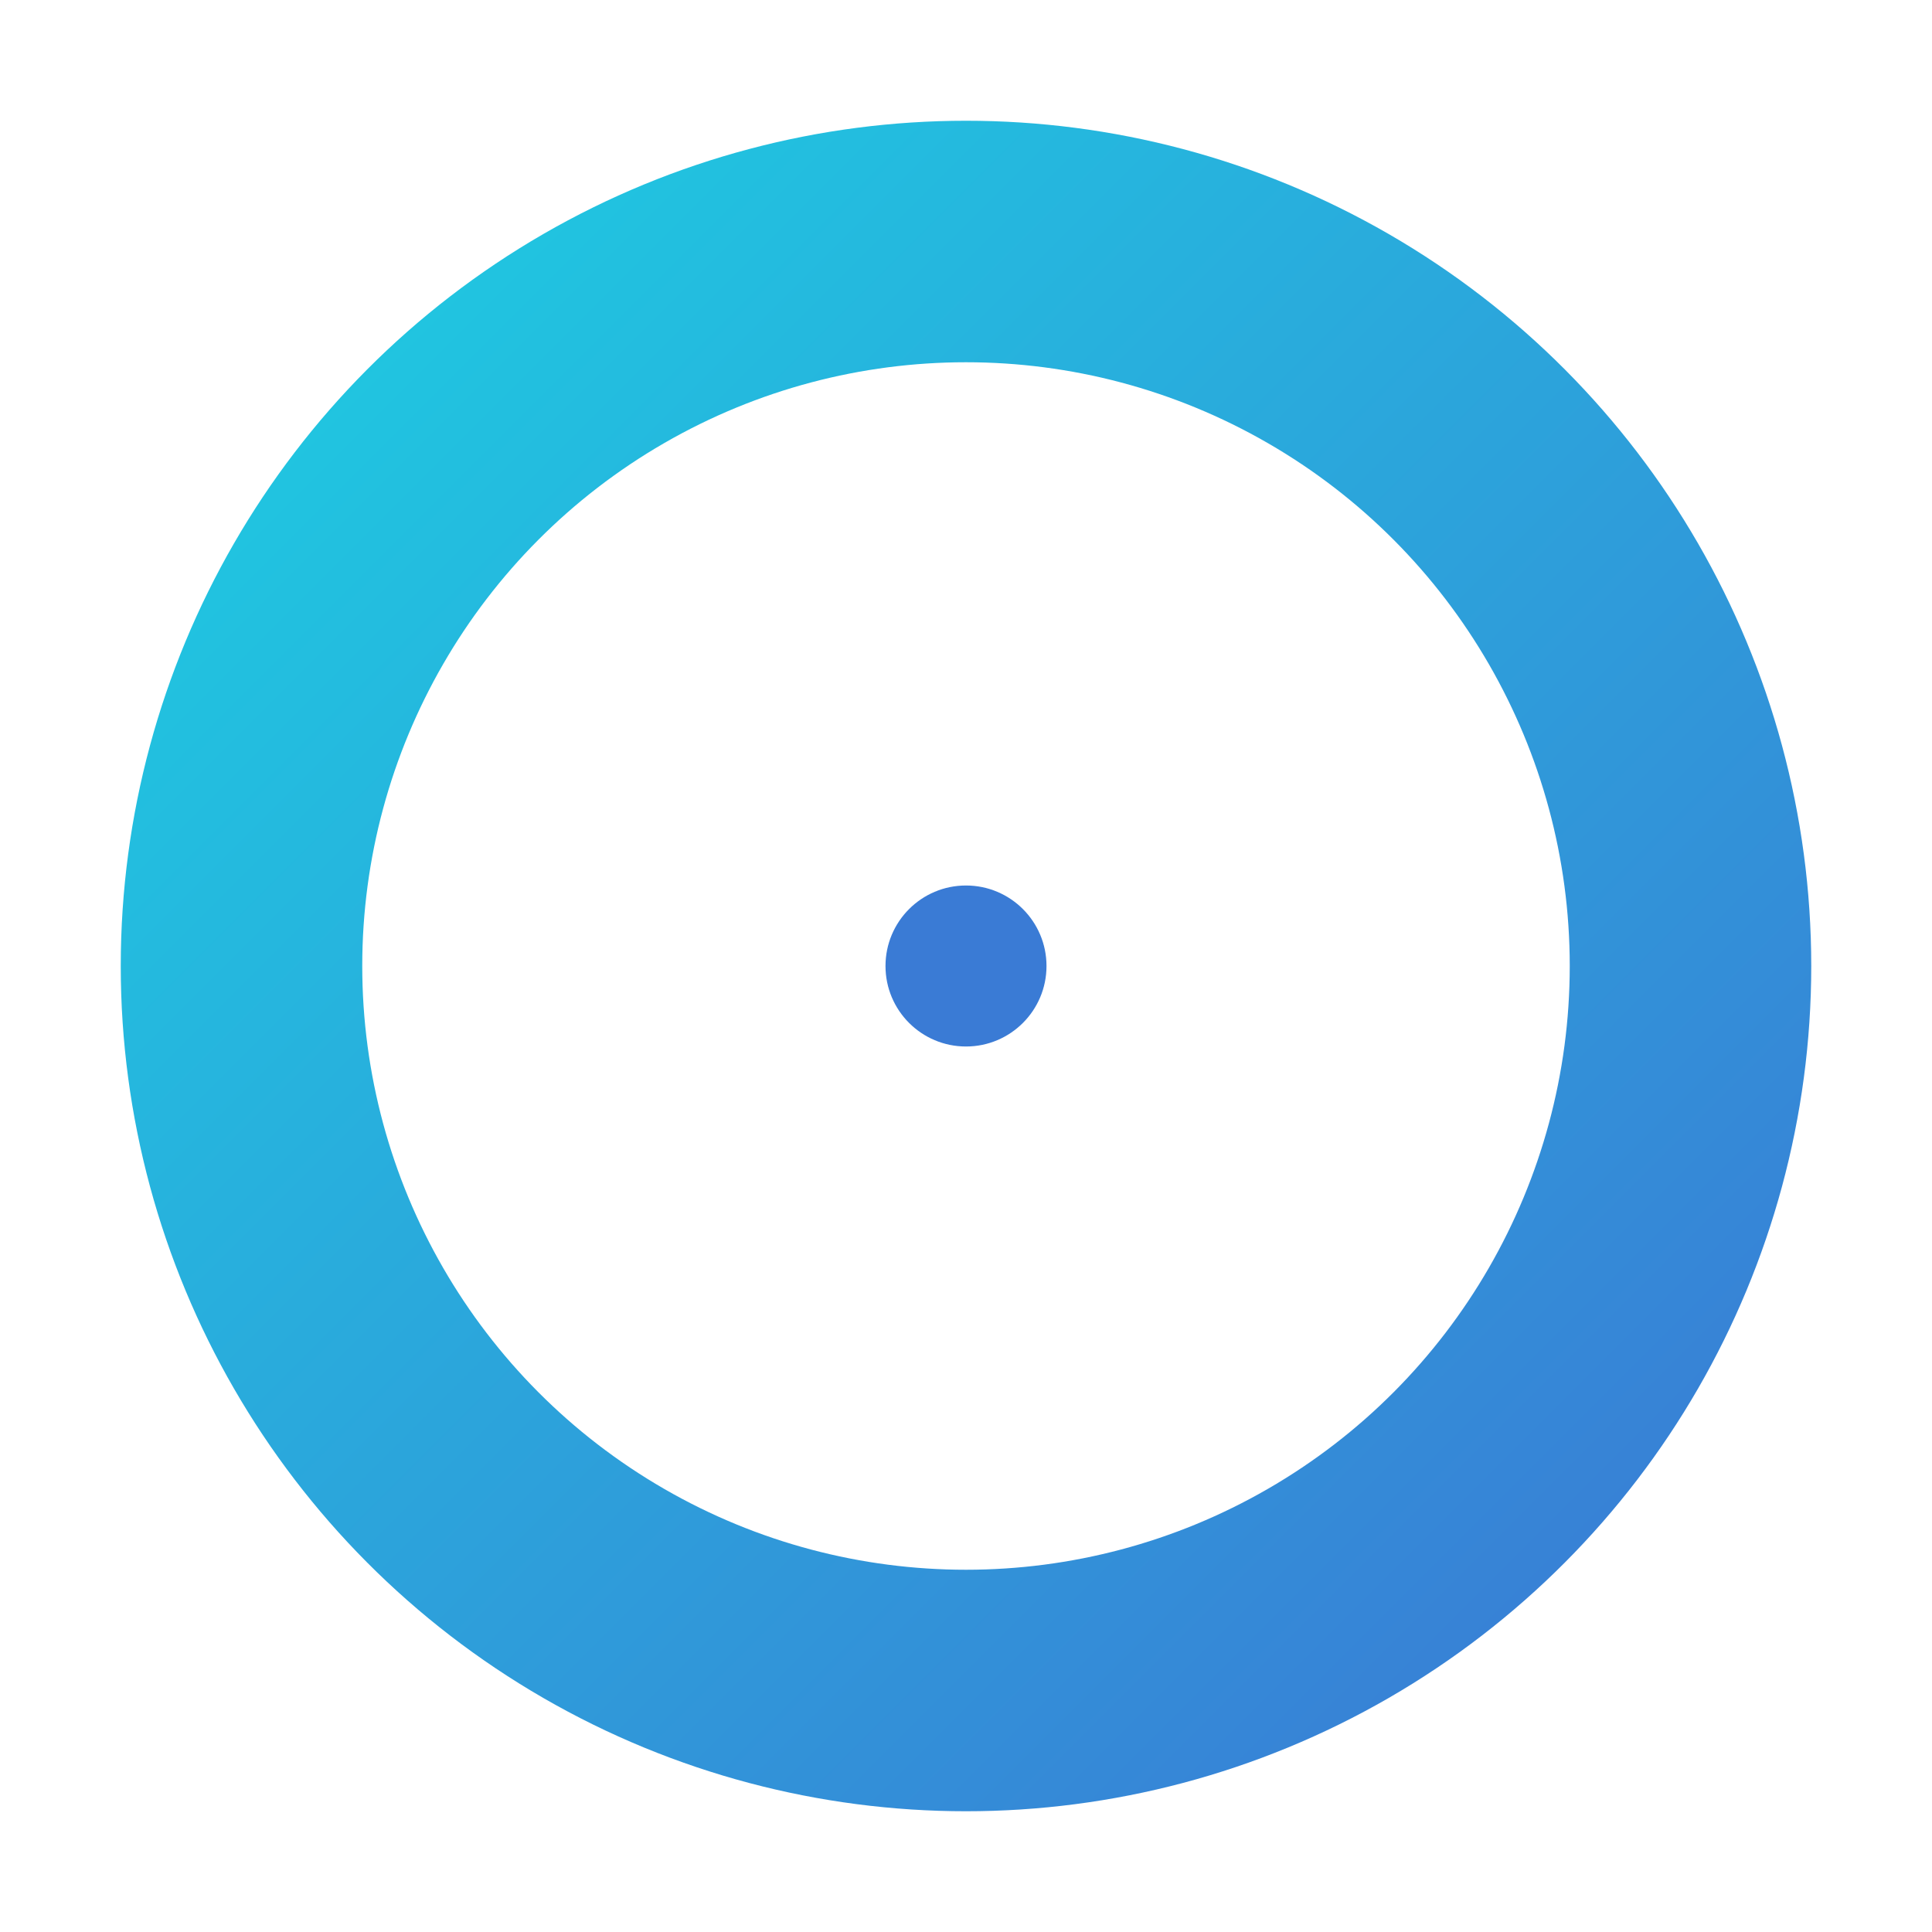 <svg width="48" height="48" viewBox="0 0 48 48" fill="none" xmlns="http://www.w3.org/2000/svg">
  <defs>
    <linearGradient id="gradient" x1="0%" y1="0%" x2="100%" y2="100%">
      <stop offset="0%" stop-color="#1ecbe1"/>
      <stop offset="100%" stop-color="#3a7bd5"/>
    </linearGradient>
  </defs>
  <circle cx="24" cy="24" r="18" stroke="url(#gradient)" stroke-width="6" fill="none"/>
  <line x1="24" y1="24" x2="24" y2="12" stroke="url(#gradient)" stroke-width="4" stroke-linecap="round"/>
  <circle cx="24" cy="24" r="2" fill="#3a7bd5"/>
</svg> 
